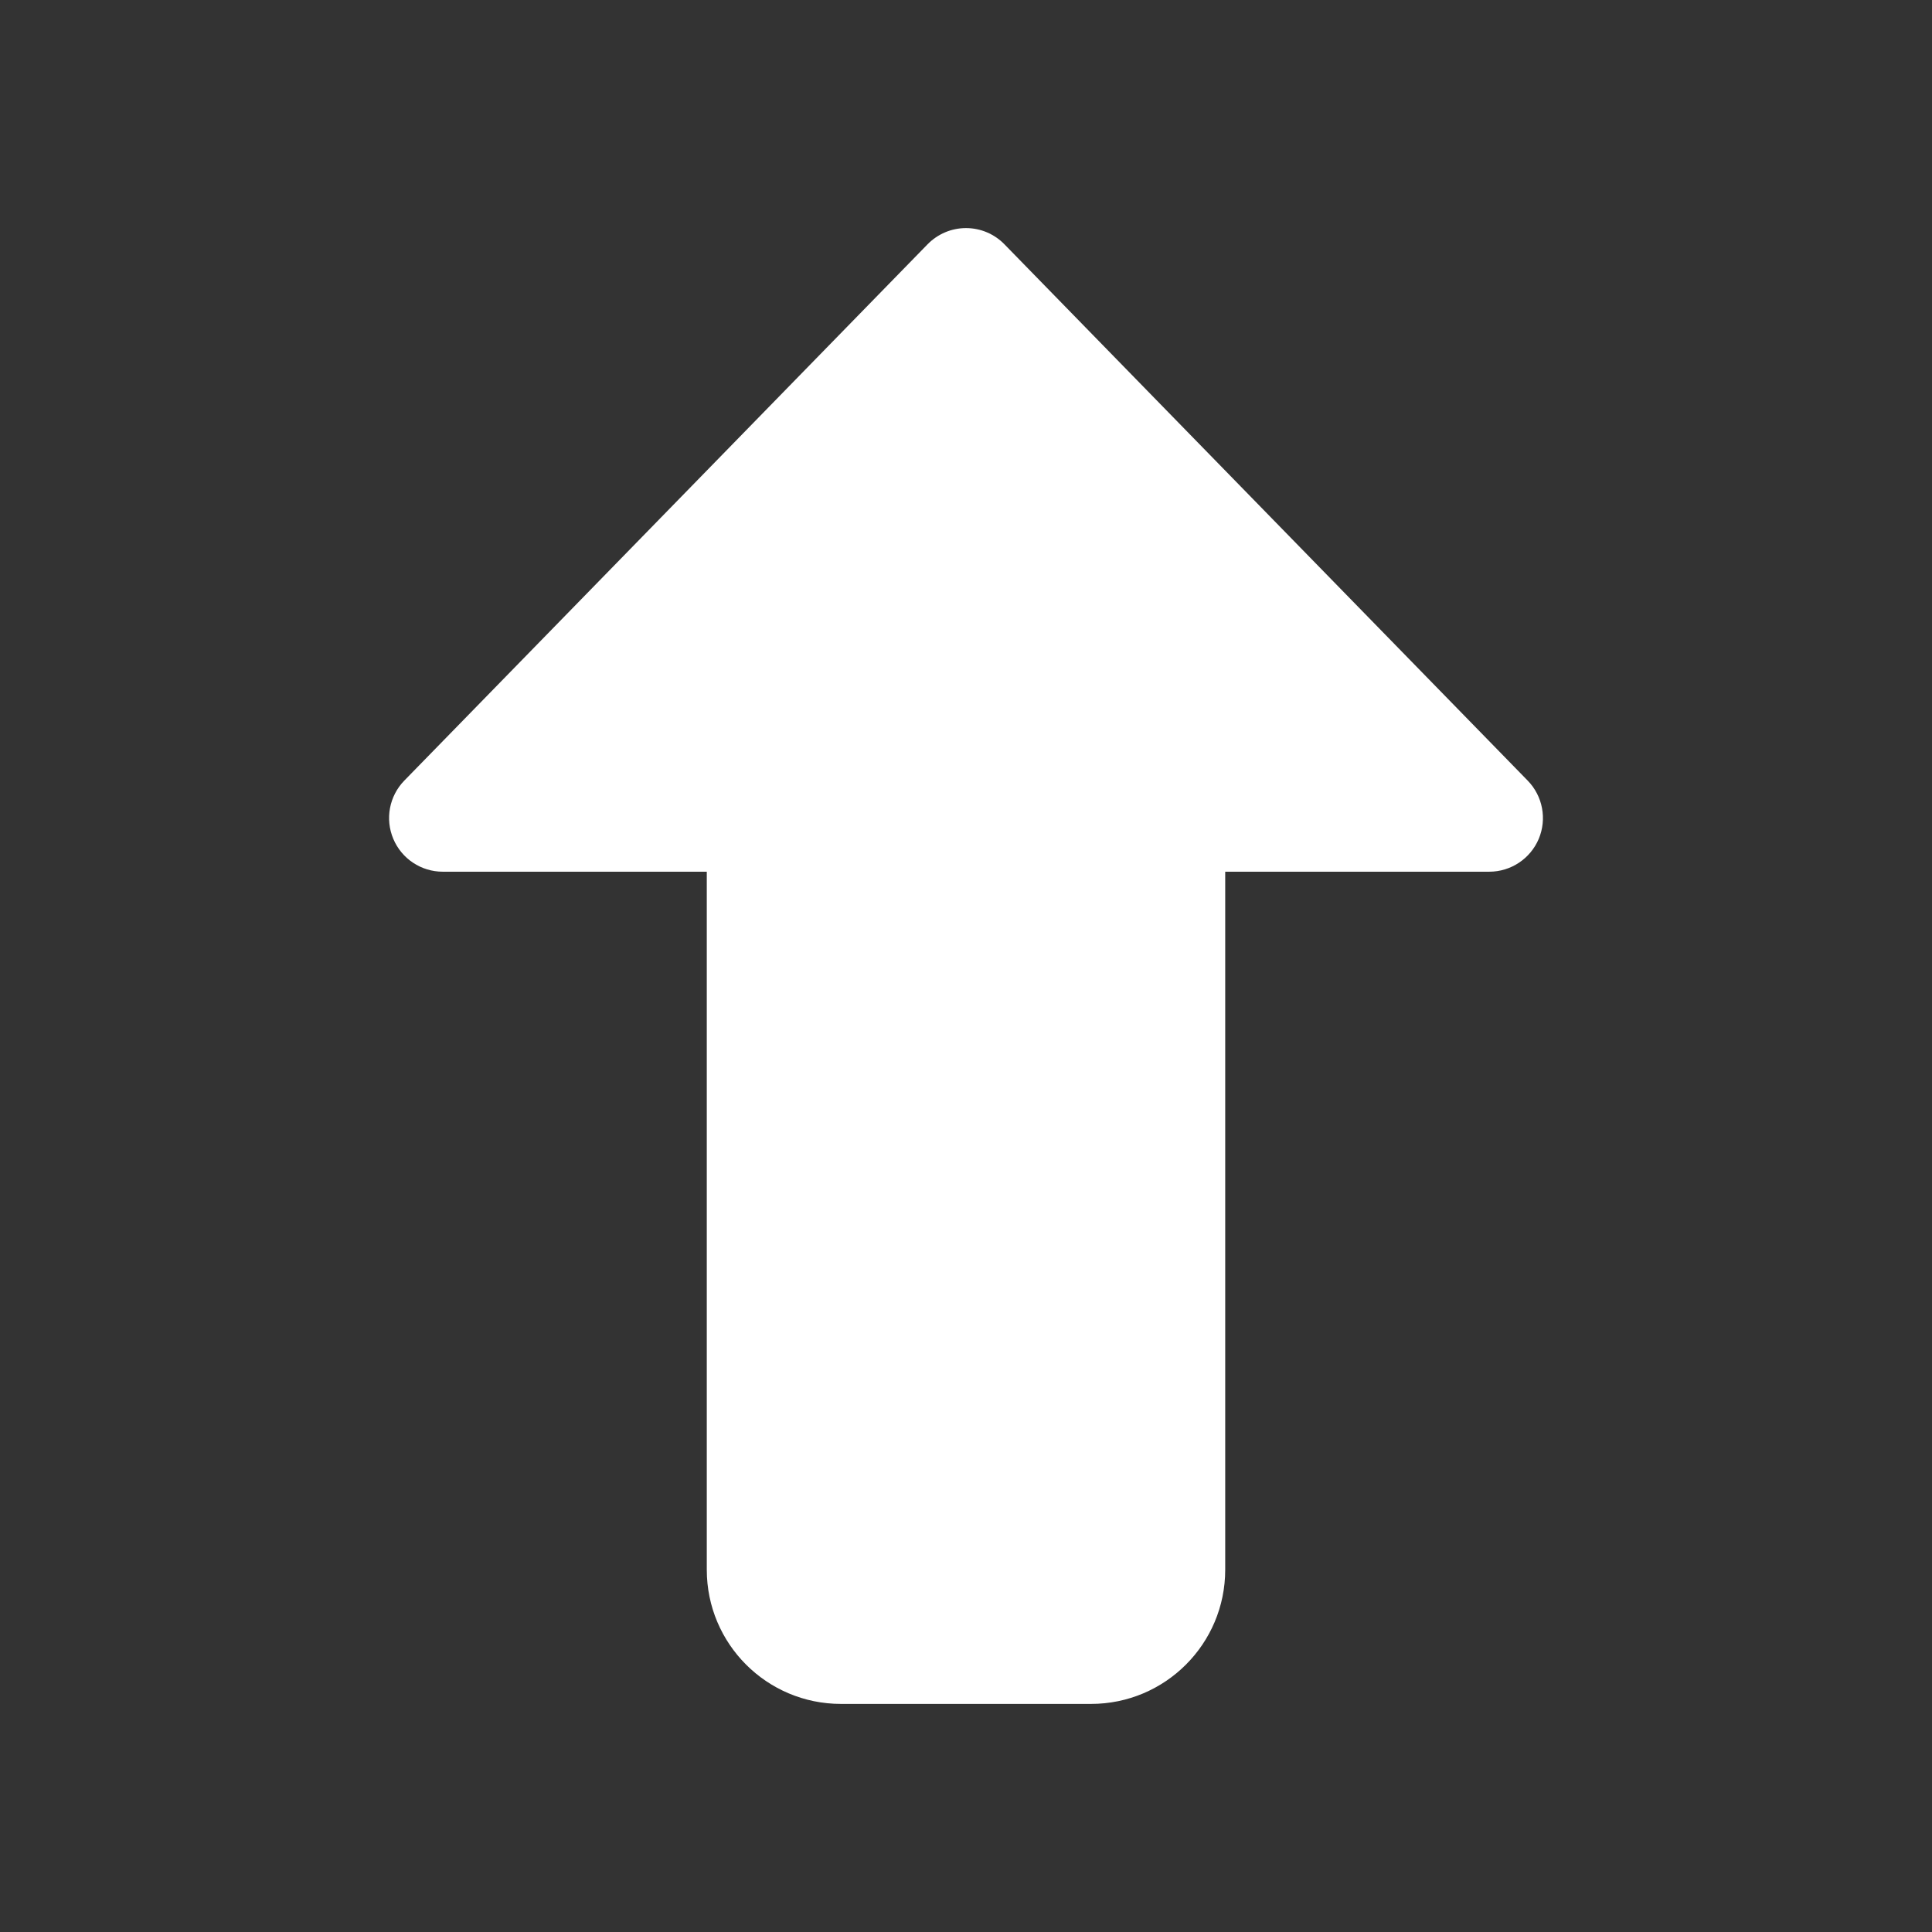 <svg width="36" height="36" viewBox="0 0 36 36" fill="none" xmlns="http://www.w3.org/2000/svg">
<rect x="0" y="0" width="36" height="36" fill="#333333" stroke="none"/>
<path d="M27.75 15.243L18 5.25L8.25 15.243H14.17V29.25C14.17 30.078 14.841 30.75 15.67 30.75H20.33C21.159 30.75 21.83 30.078 21.83 29.25V15.243H27.75Z" fill="white"/>
<path fill-rule="evenodd" clip-rule="evenodd" d="M28.672 15.632C28.515 16.002 28.152 16.243 27.75 16.243H22.83V29.25C22.83 30.631 21.711 31.75 20.33 31.75H15.67C14.289 31.75 13.17 30.631 13.17 29.25V16.243H8.25C7.848 16.243 7.485 16.002 7.329 15.632C7.172 15.261 7.253 14.833 7.534 14.545L17.284 4.552C17.473 4.359 17.73 4.25 18 4.25C18.27 4.25 18.528 4.359 18.716 4.552L28.466 14.545C28.747 14.833 28.828 15.261 28.672 15.632ZM18 6.682L10.623 14.243H14.17C14.722 14.243 15.17 14.691 15.17 15.243V29.25C15.17 29.526 15.393 29.75 15.67 29.75H20.33C20.607 29.75 20.83 29.526 20.83 29.25V15.243C20.83 14.691 21.278 14.243 21.83 14.243H25.377L18 6.682Z" fill="white"/>
</svg>
